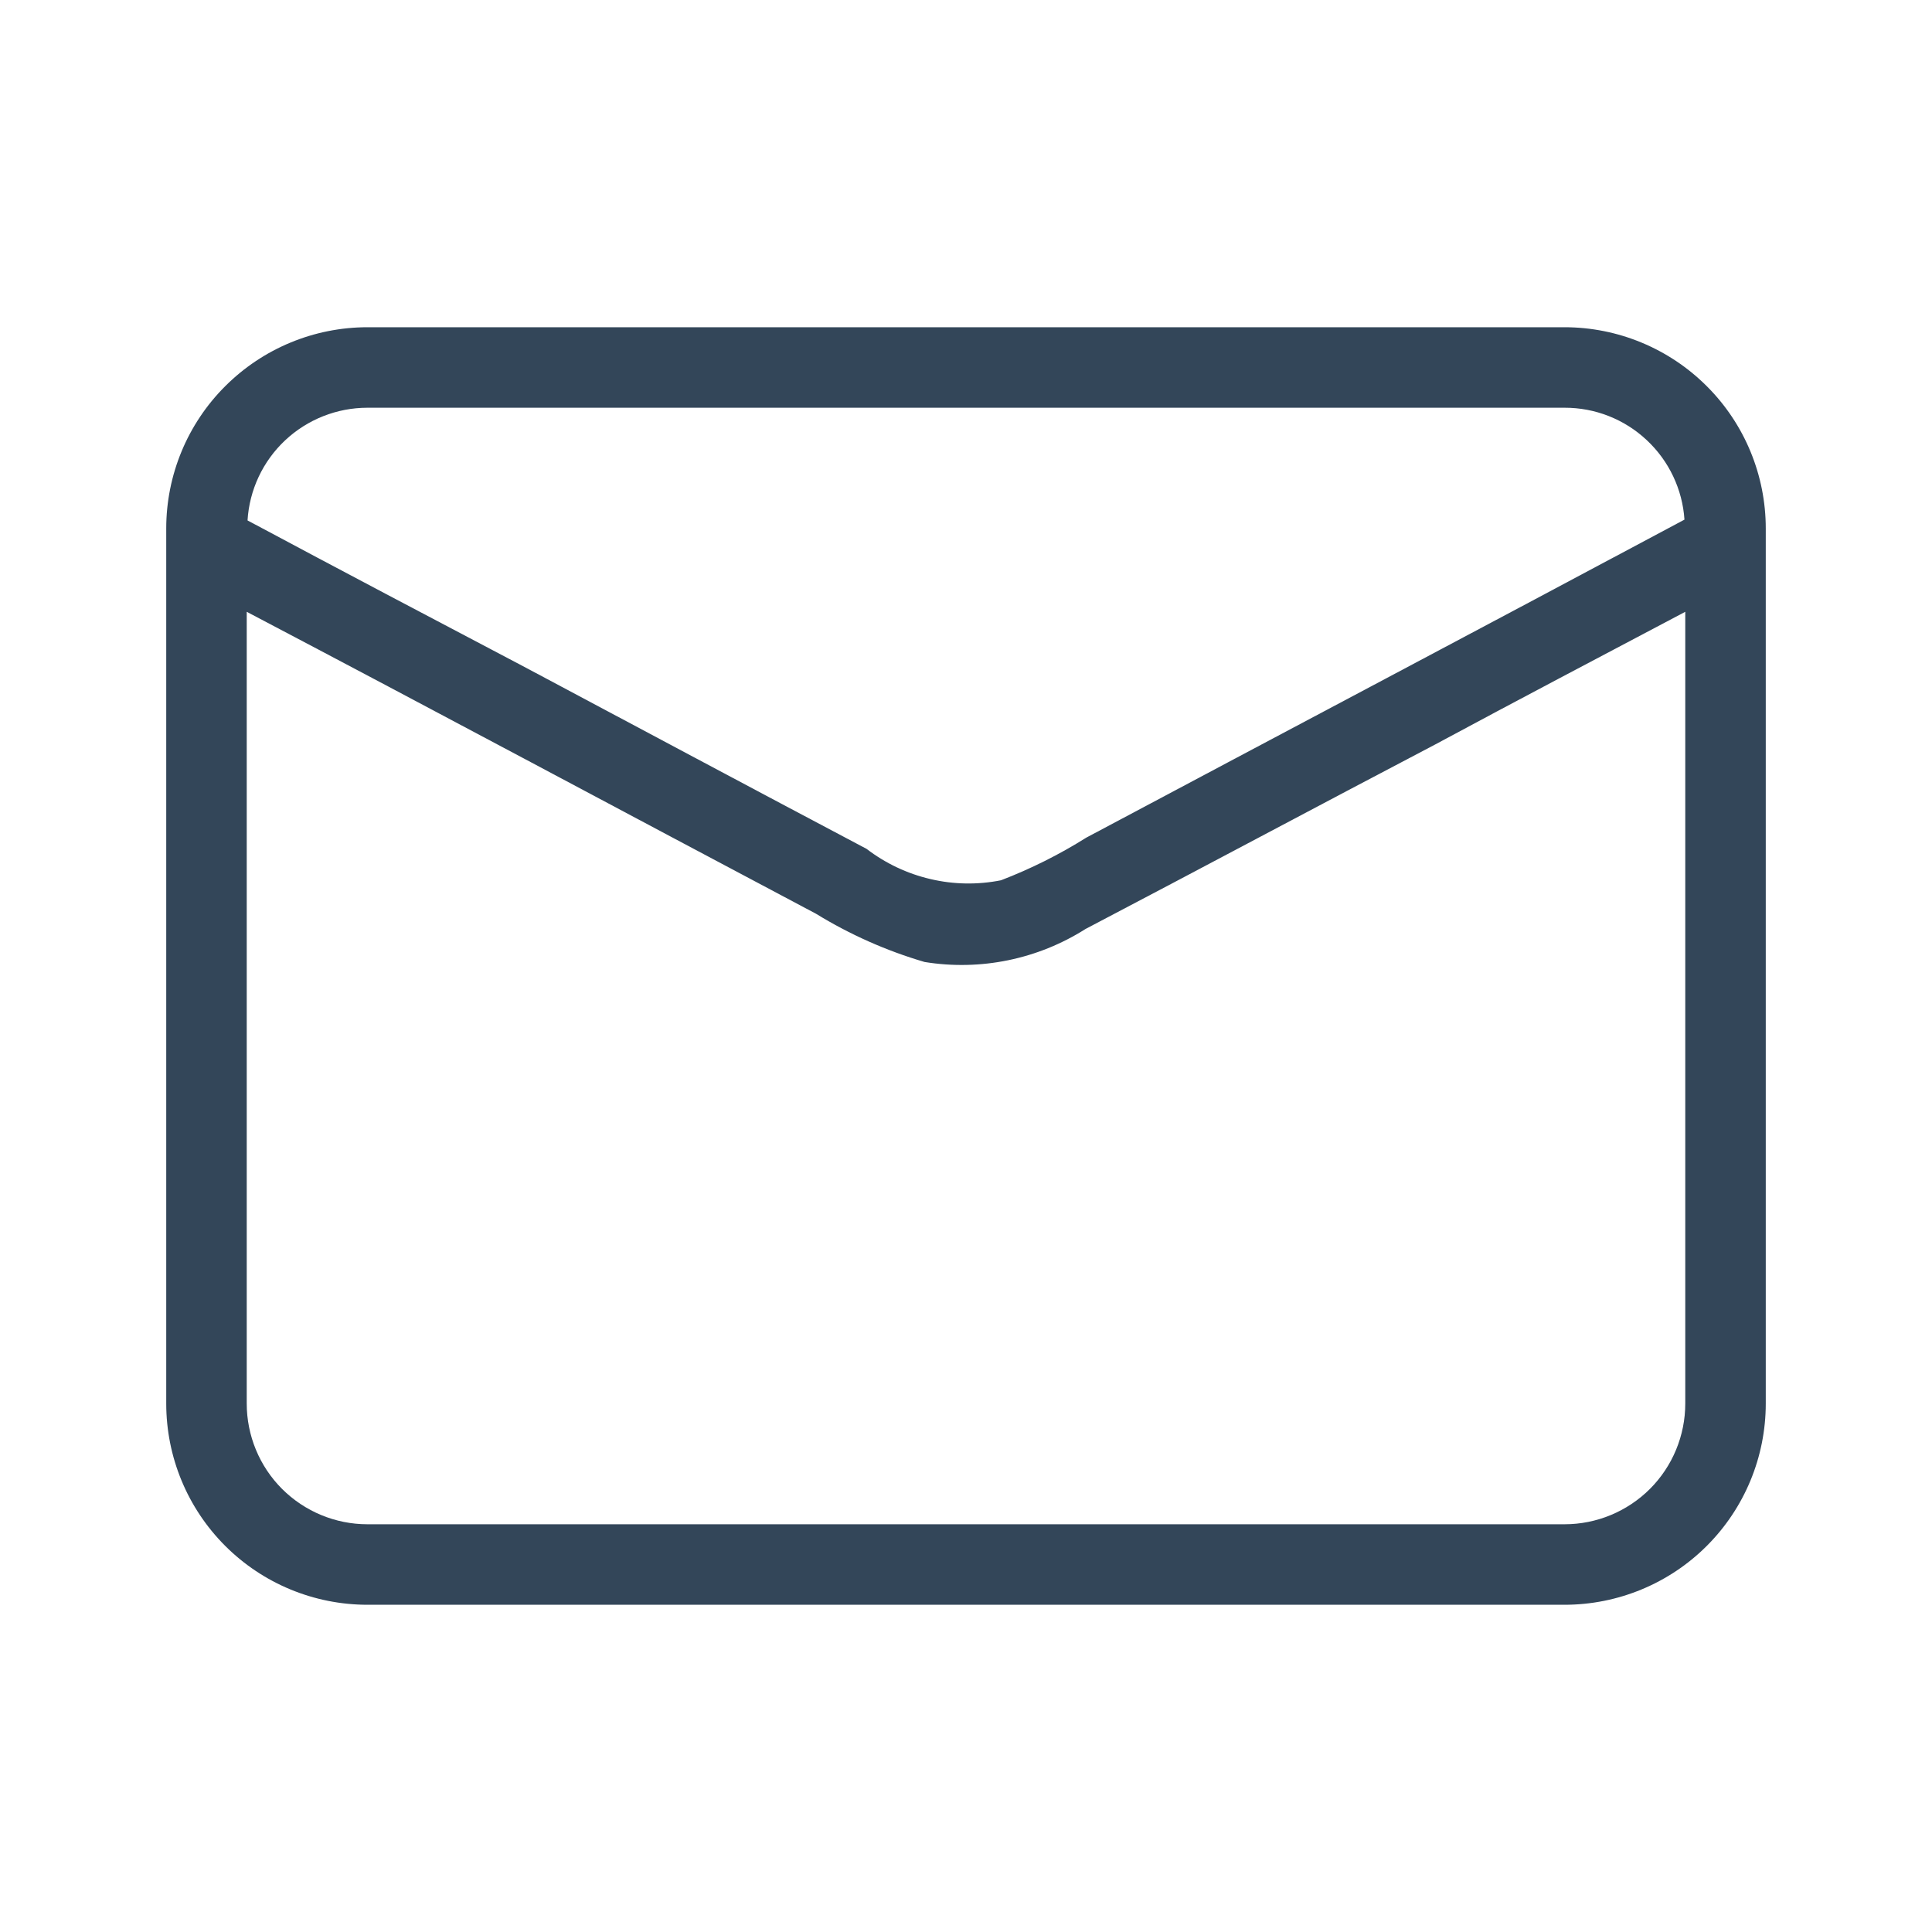 <svg width="24" height="24" viewBox="0 0 24 24" fill="none" xmlns="http://www.w3.org/2000/svg">
<path d="M19.435 4.065H4.565C3.902 4.065 3.266 4.329 2.797 4.798C2.328 5.266 2.065 5.902 2.065 6.565V17.435C2.065 18.099 2.328 18.734 2.797 19.203C3.266 19.672 3.902 19.935 4.565 19.935H19.435C20.098 19.935 20.734 19.672 21.203 19.203C21.672 18.734 21.935 18.099 21.935 17.435V6.565C21.935 5.902 21.672 5.266 21.203 4.798C20.734 4.329 20.098 4.065 19.435 4.065ZM4.565 5.065H19.435C19.814 5.064 20.178 5.207 20.455 5.466C20.732 5.724 20.9 6.078 20.925 6.455C18.455 7.775 15.975 9.085 13.495 10.405C13.159 10.616 12.805 10.793 12.435 10.935C12.145 10.993 11.846 10.988 11.558 10.92C11.27 10.853 11 10.725 10.765 10.545C9.345 9.795 7.925 9.035 6.515 8.285C5.375 7.685 4.215 7.075 3.075 6.465C3.098 6.086 3.265 5.73 3.542 5.47C3.819 5.21 4.185 5.065 4.565 5.065ZM20.935 17.435C20.935 17.833 20.777 18.215 20.496 18.496C20.214 18.777 19.833 18.935 19.435 18.935H4.565C4.167 18.935 3.786 18.777 3.504 18.496C3.223 18.215 3.065 17.833 3.065 17.435V7.6C5.425 8.84 7.775 10.1 10.135 11.35C10.557 11.609 11.011 11.811 11.485 11.95C12.179 12.063 12.891 11.917 13.485 11.54C14.935 10.78 16.375 10.01 17.825 9.25C18.865 8.69 19.895 8.15 20.935 7.6V17.435Z" fill="#001830" fill-opacity="0.8"/>
</svg>

